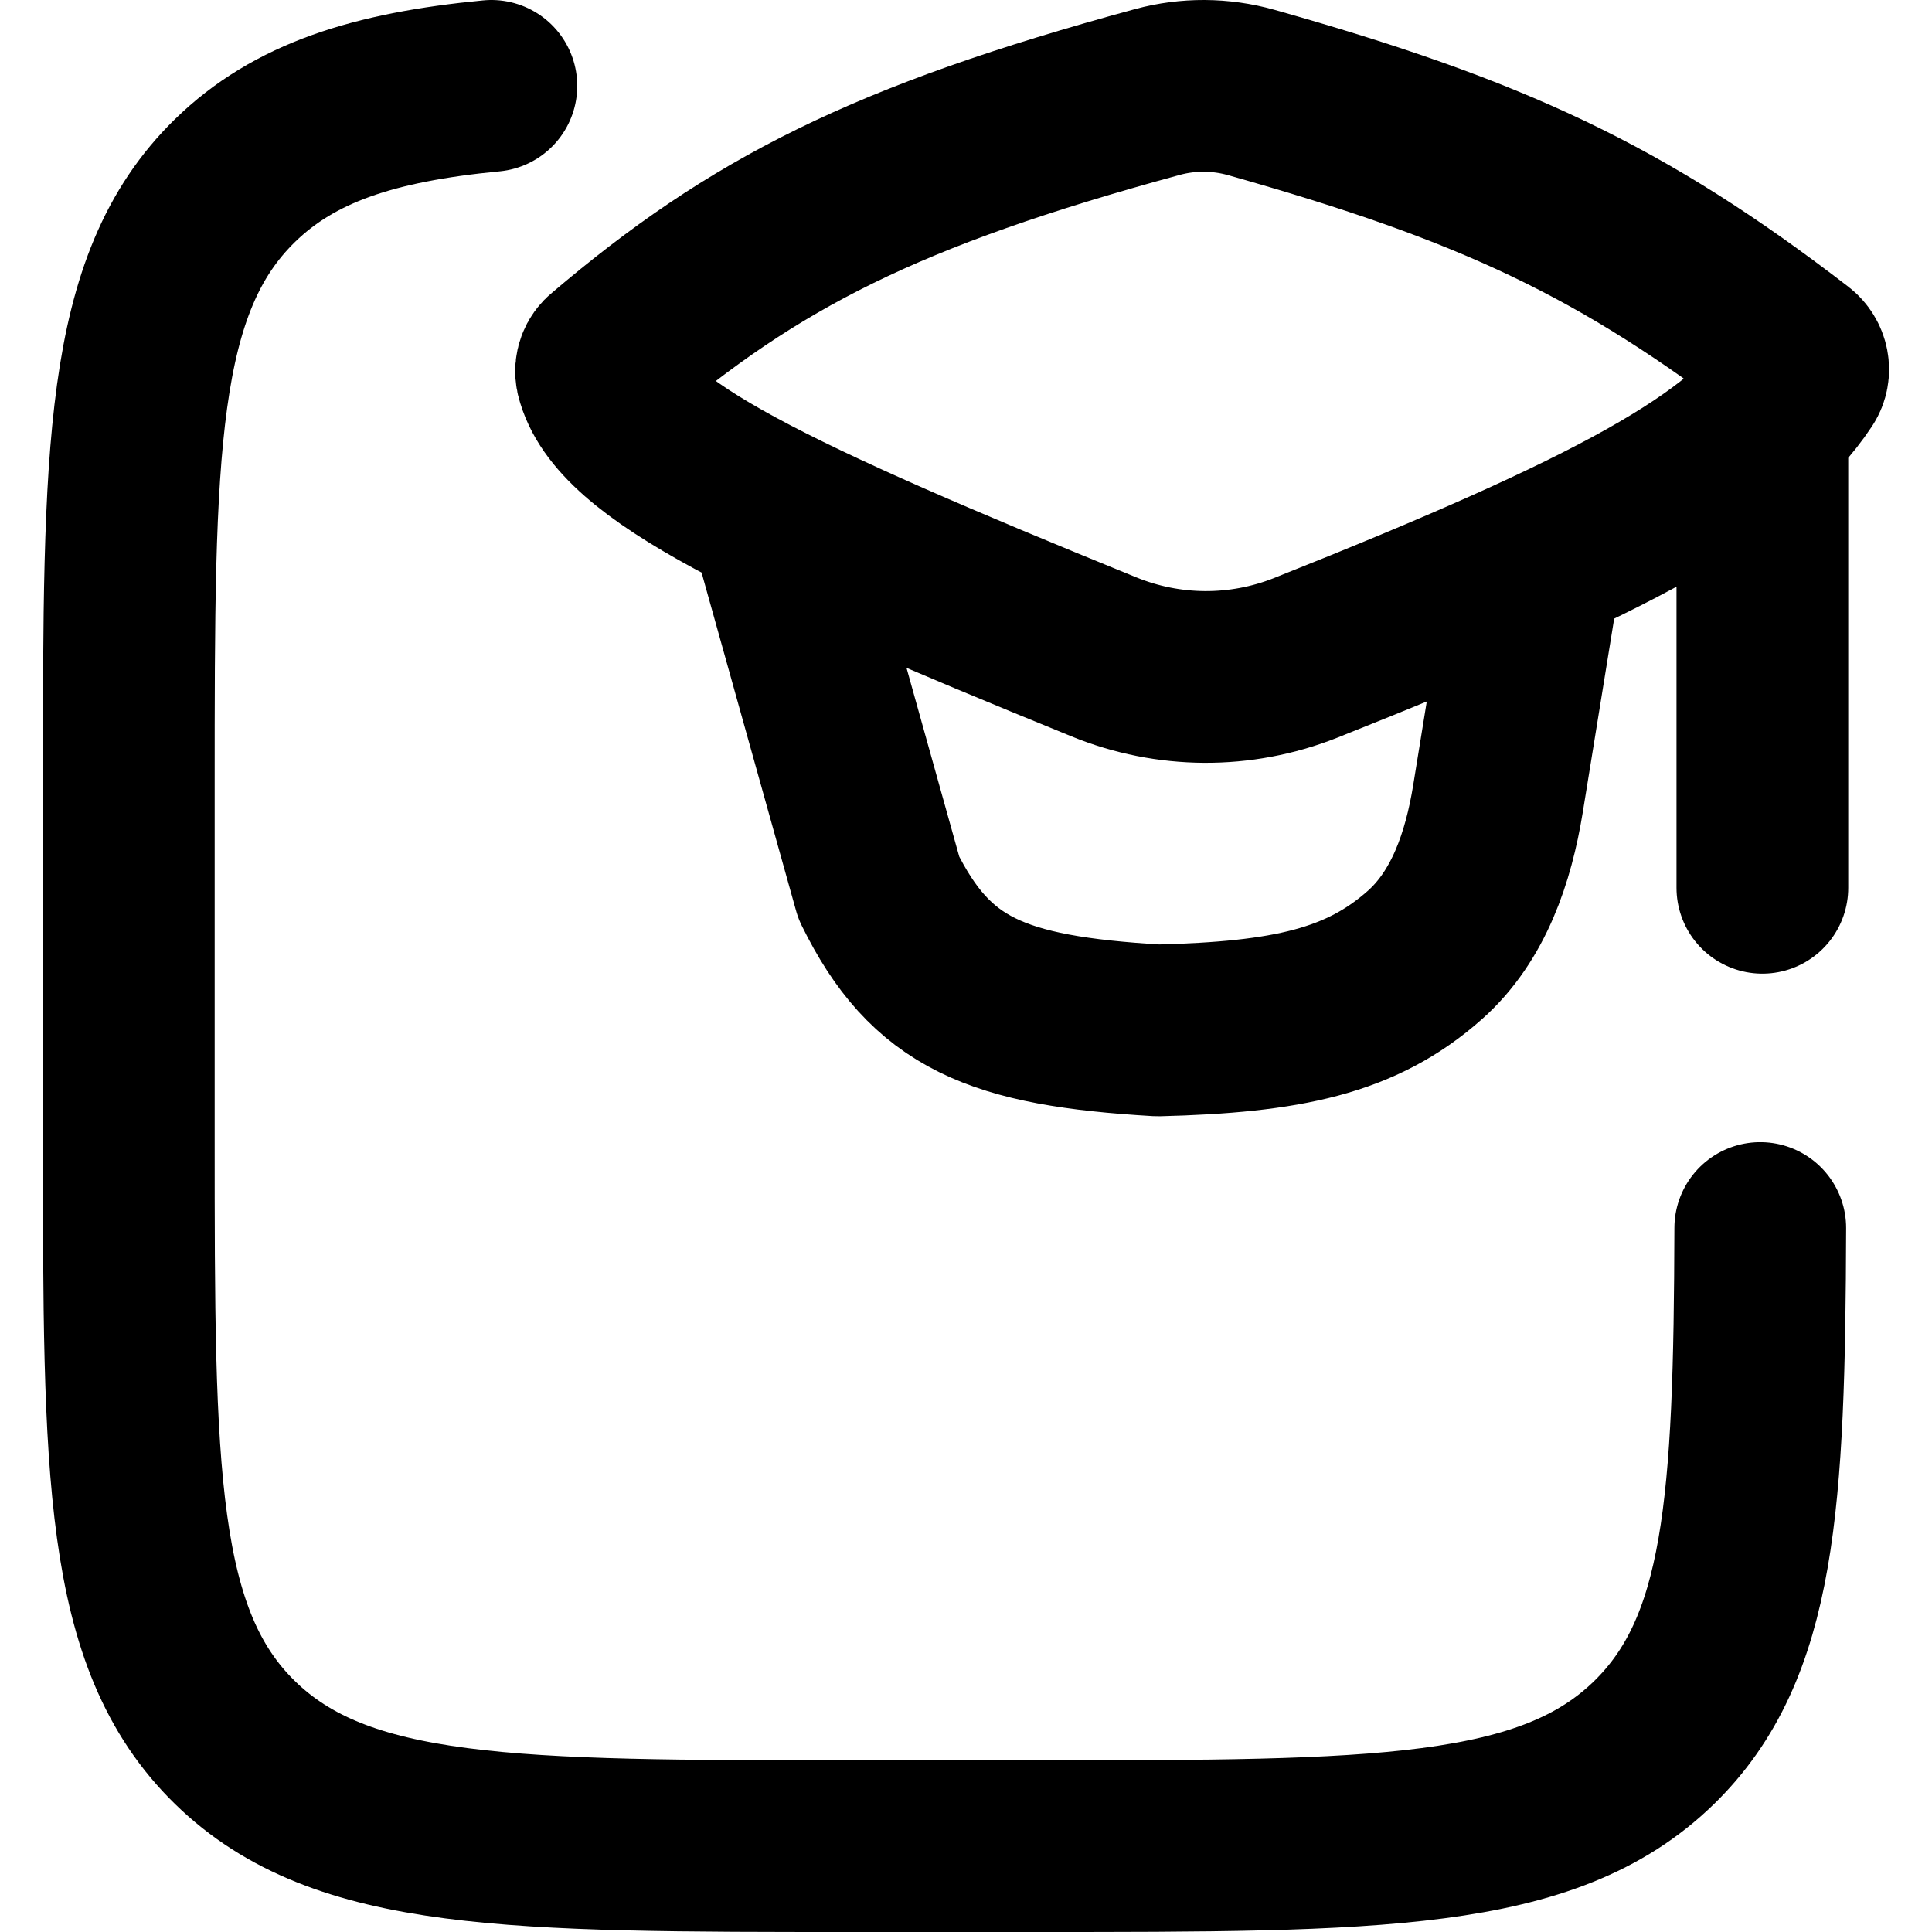 <svg width="30" height="30" viewBox="0 0 43 45" fill="none" xmlns="http://www.w3.org/2000/svg">
<path d="M10.445 2C7.701 2.264 5.853 2.859 4.473 4.206C2 6.619 2 10.503 2 18.275V26.516C2 34.285 2 38.172 4.473 40.587C6.945 43.002 10.927 43 18.888 43H23.112C31.073 43 35.054 43 37.527 40.587C39.773 38.394 39.981 35.017 40 28.603" stroke="{{ color }}" stroke-width="4" stroke-linecap="round" stroke-linejoin="round"/>
<path d="M17.303 12.926L19.469 20.678C20.679 23.136 22.197 23.779 25.97 24C28.97 23.925 30.71 23.561 32.196 22.237C33.209 21.333 33.667 19.971 33.889 18.616L34.632 14.034M40.049 9.604V20.678M13.146 8.348C16.573 5.431 19.627 3.865 25.961 2.142C26.676 1.949 27.428 1.953 28.14 2.153C33.747 3.735 36.775 5.139 40.83 8.262C41.003 8.395 41.055 8.643 40.934 8.827C39.61 10.824 36.654 12.443 29.401 15.327C27.891 15.923 26.217 15.914 24.713 15.3C16.99 12.155 13.44 10.472 13.008 8.725C12.993 8.655 12.999 8.583 13.024 8.516C13.048 8.449 13.09 8.391 13.146 8.348Z" stroke="{{ color }}" stroke-width="4" stroke-linecap="round" stroke-linejoin="round"/>
</svg>

